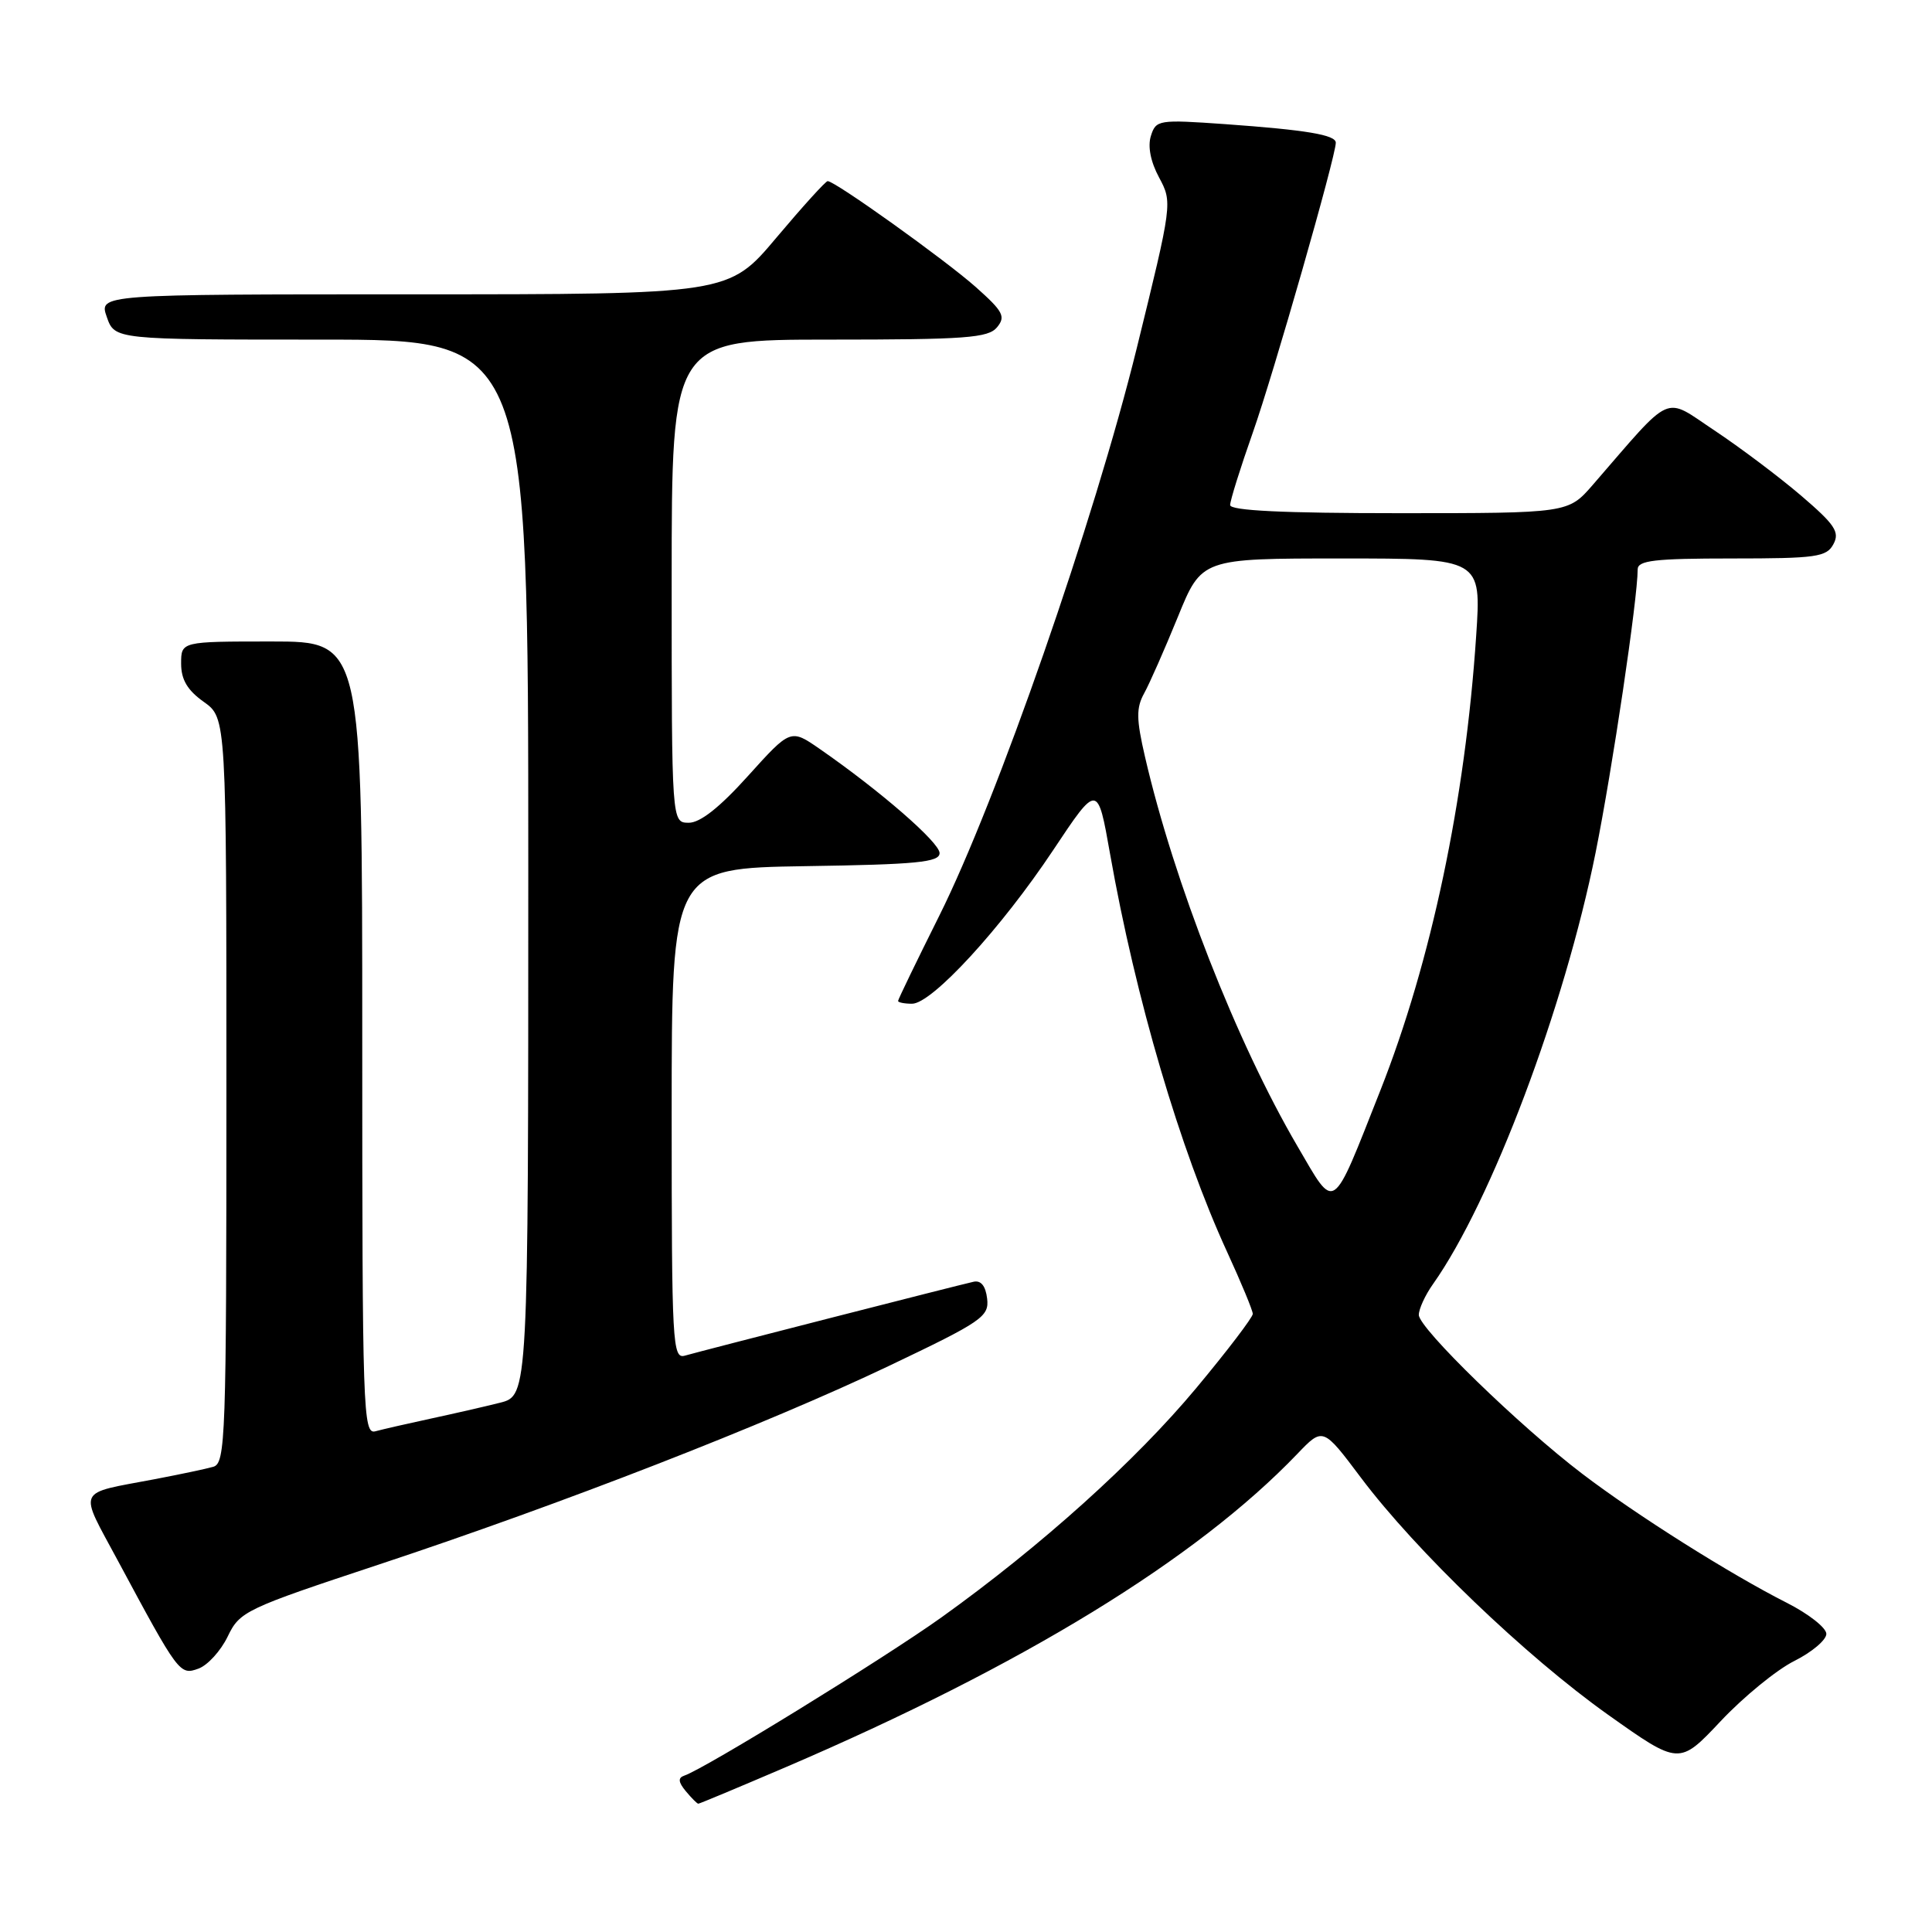 <?xml version="1.0" encoding="UTF-8" standalone="no"?>
<!DOCTYPE svg PUBLIC "-//W3C//DTD SVG 1.1//EN" "http://www.w3.org/Graphics/SVG/1.1/DTD/svg11.dtd" >
<svg xmlns="http://www.w3.org/2000/svg" xmlns:xlink="http://www.w3.org/1999/xlink" version="1.1" viewBox="0 0 256 256">
 <g >
 <path fill="currentColor"
d=" M 104.16 234.14 C 135.53 220.69 158.52 206.61 171.90 192.65 C 175.30 189.10 175.30 189.10 180.33 195.80 C 187.62 205.51 202.19 219.48 213.06 227.20 C 222.50 233.90 222.50 233.90 228.00 228.06 C 231.03 224.84 235.41 221.26 237.75 220.09 C 240.09 218.92 242.00 217.30 242.00 216.50 C 242.00 215.69 239.64 213.84 236.76 212.38 C 229.20 208.55 216.85 200.76 209.69 195.31 C 201.35 188.97 188.00 175.99 188.00 174.23 C 188.00 173.45 188.84 171.61 189.88 170.15 C 197.62 159.20 207.29 133.53 211.42 113.00 C 213.65 101.90 217.00 79.34 217.00 75.45 C 217.00 74.26 219.25 74.00 229.46 74.00 C 240.68 74.00 242.03 73.81 242.94 72.10 C 243.80 70.50 243.14 69.51 238.64 65.66 C 235.71 63.16 230.55 59.28 227.18 57.04 C 220.33 52.49 221.82 51.83 211.05 64.25 C 207.79 68.00 207.79 68.00 185.40 68.00 C 170.03 68.00 163.00 67.66 163.00 66.92 C 163.00 66.33 164.35 62.01 166.00 57.33 C 168.73 49.60 177.00 20.72 177.00 18.91 C 177.00 17.87 173.09 17.22 162.35 16.45 C 153.52 15.83 153.17 15.88 152.50 18.01 C 152.06 19.39 152.46 21.44 153.59 23.53 C 155.36 26.83 155.34 26.96 150.63 46.12 C 144.99 69.01 132.09 106.07 124.44 121.38 C 121.45 127.37 119.00 132.43 119.00 132.63 C 119.00 132.83 119.83 133.00 120.85 133.00 C 123.48 133.00 132.65 123.02 139.55 112.65 C 145.44 103.80 145.44 103.80 147.09 113.15 C 150.48 132.33 156.35 152.28 162.60 165.89 C 164.47 169.96 166.00 173.65 166.00 174.10 C 166.00 174.55 162.64 178.97 158.53 183.90 C 150.47 193.58 137.93 204.87 124.75 214.31 C 117.17 219.73 93.41 234.36 90.67 235.28 C 89.82 235.57 89.87 236.13 90.87 237.34 C 91.63 238.25 92.37 239.00 92.53 239.00 C 92.69 239.00 97.93 236.81 104.16 234.14 Z  M 30.17 216.85 C 31.77 213.51 32.50 213.17 50.17 207.32 C 74.55 199.24 101.50 188.75 117.81 180.98 C 130.15 175.10 131.08 174.46 130.80 172.07 C 130.60 170.39 129.98 169.62 129.00 169.84 C 126.87 170.31 92.86 179.02 90.75 179.63 C 89.11 180.10 89.00 178.11 89.00 147.59 C 89.00 115.05 89.00 115.05 106.75 114.77 C 121.50 114.55 124.50 114.25 124.50 113.04 C 124.50 111.63 116.63 104.79 108.65 99.26 C 104.76 96.56 104.76 96.56 99.13 102.80 C 95.36 106.99 92.76 109.04 91.25 109.02 C 89.00 109.00 89.00 109.00 89.00 77.00 C 89.00 45.00 89.00 45.00 109.88 45.00 C 127.96 45.00 130.94 44.78 132.11 43.37 C 133.29 41.94 132.93 41.27 129.29 38.03 C 125.19 34.40 110.66 24.00 109.67 24.00 C 109.40 24.00 106.34 27.38 102.87 31.50 C 96.56 39.00 96.56 39.00 54.83 39.00 C 13.10 39.00 13.10 39.00 14.15 42.00 C 15.20 45.00 15.20 45.00 42.60 45.00 C 70.00 45.00 70.00 45.00 70.00 114.96 C 70.00 184.92 70.00 184.92 66.25 185.87 C 64.19 186.39 60.02 187.34 57.00 187.99 C 53.98 188.64 50.71 189.39 49.75 189.65 C 48.10 190.11 48.00 187.15 48.00 137.57 C 48.00 85.00 48.00 85.00 36.00 85.00 C 24.00 85.00 24.00 85.00 24.00 87.93 C 24.00 90.05 24.83 91.46 27.00 93.00 C 30.00 95.14 30.00 95.14 30.00 144.50 C 30.00 190.66 29.89 193.90 28.25 194.36 C 27.29 194.64 23.80 195.37 20.50 196.00 C 9.97 198.00 10.39 197.06 15.63 206.82 C 23.68 221.81 23.82 222.00 26.30 221.10 C 27.51 220.66 29.25 218.75 30.17 216.85 Z  M 171.93 151.90 C 163.87 138.13 155.56 116.90 151.72 100.29 C 150.56 95.28 150.54 93.80 151.61 91.86 C 152.33 90.56 154.33 86.01 156.07 81.75 C 159.22 74.00 159.22 74.00 177.76 74.00 C 196.29 74.00 196.29 74.00 195.60 84.25 C 194.15 106.06 189.63 127.46 182.90 144.50 C 176.37 161.01 177.01 160.58 171.93 151.90 Z "/>
</g>
</svg>